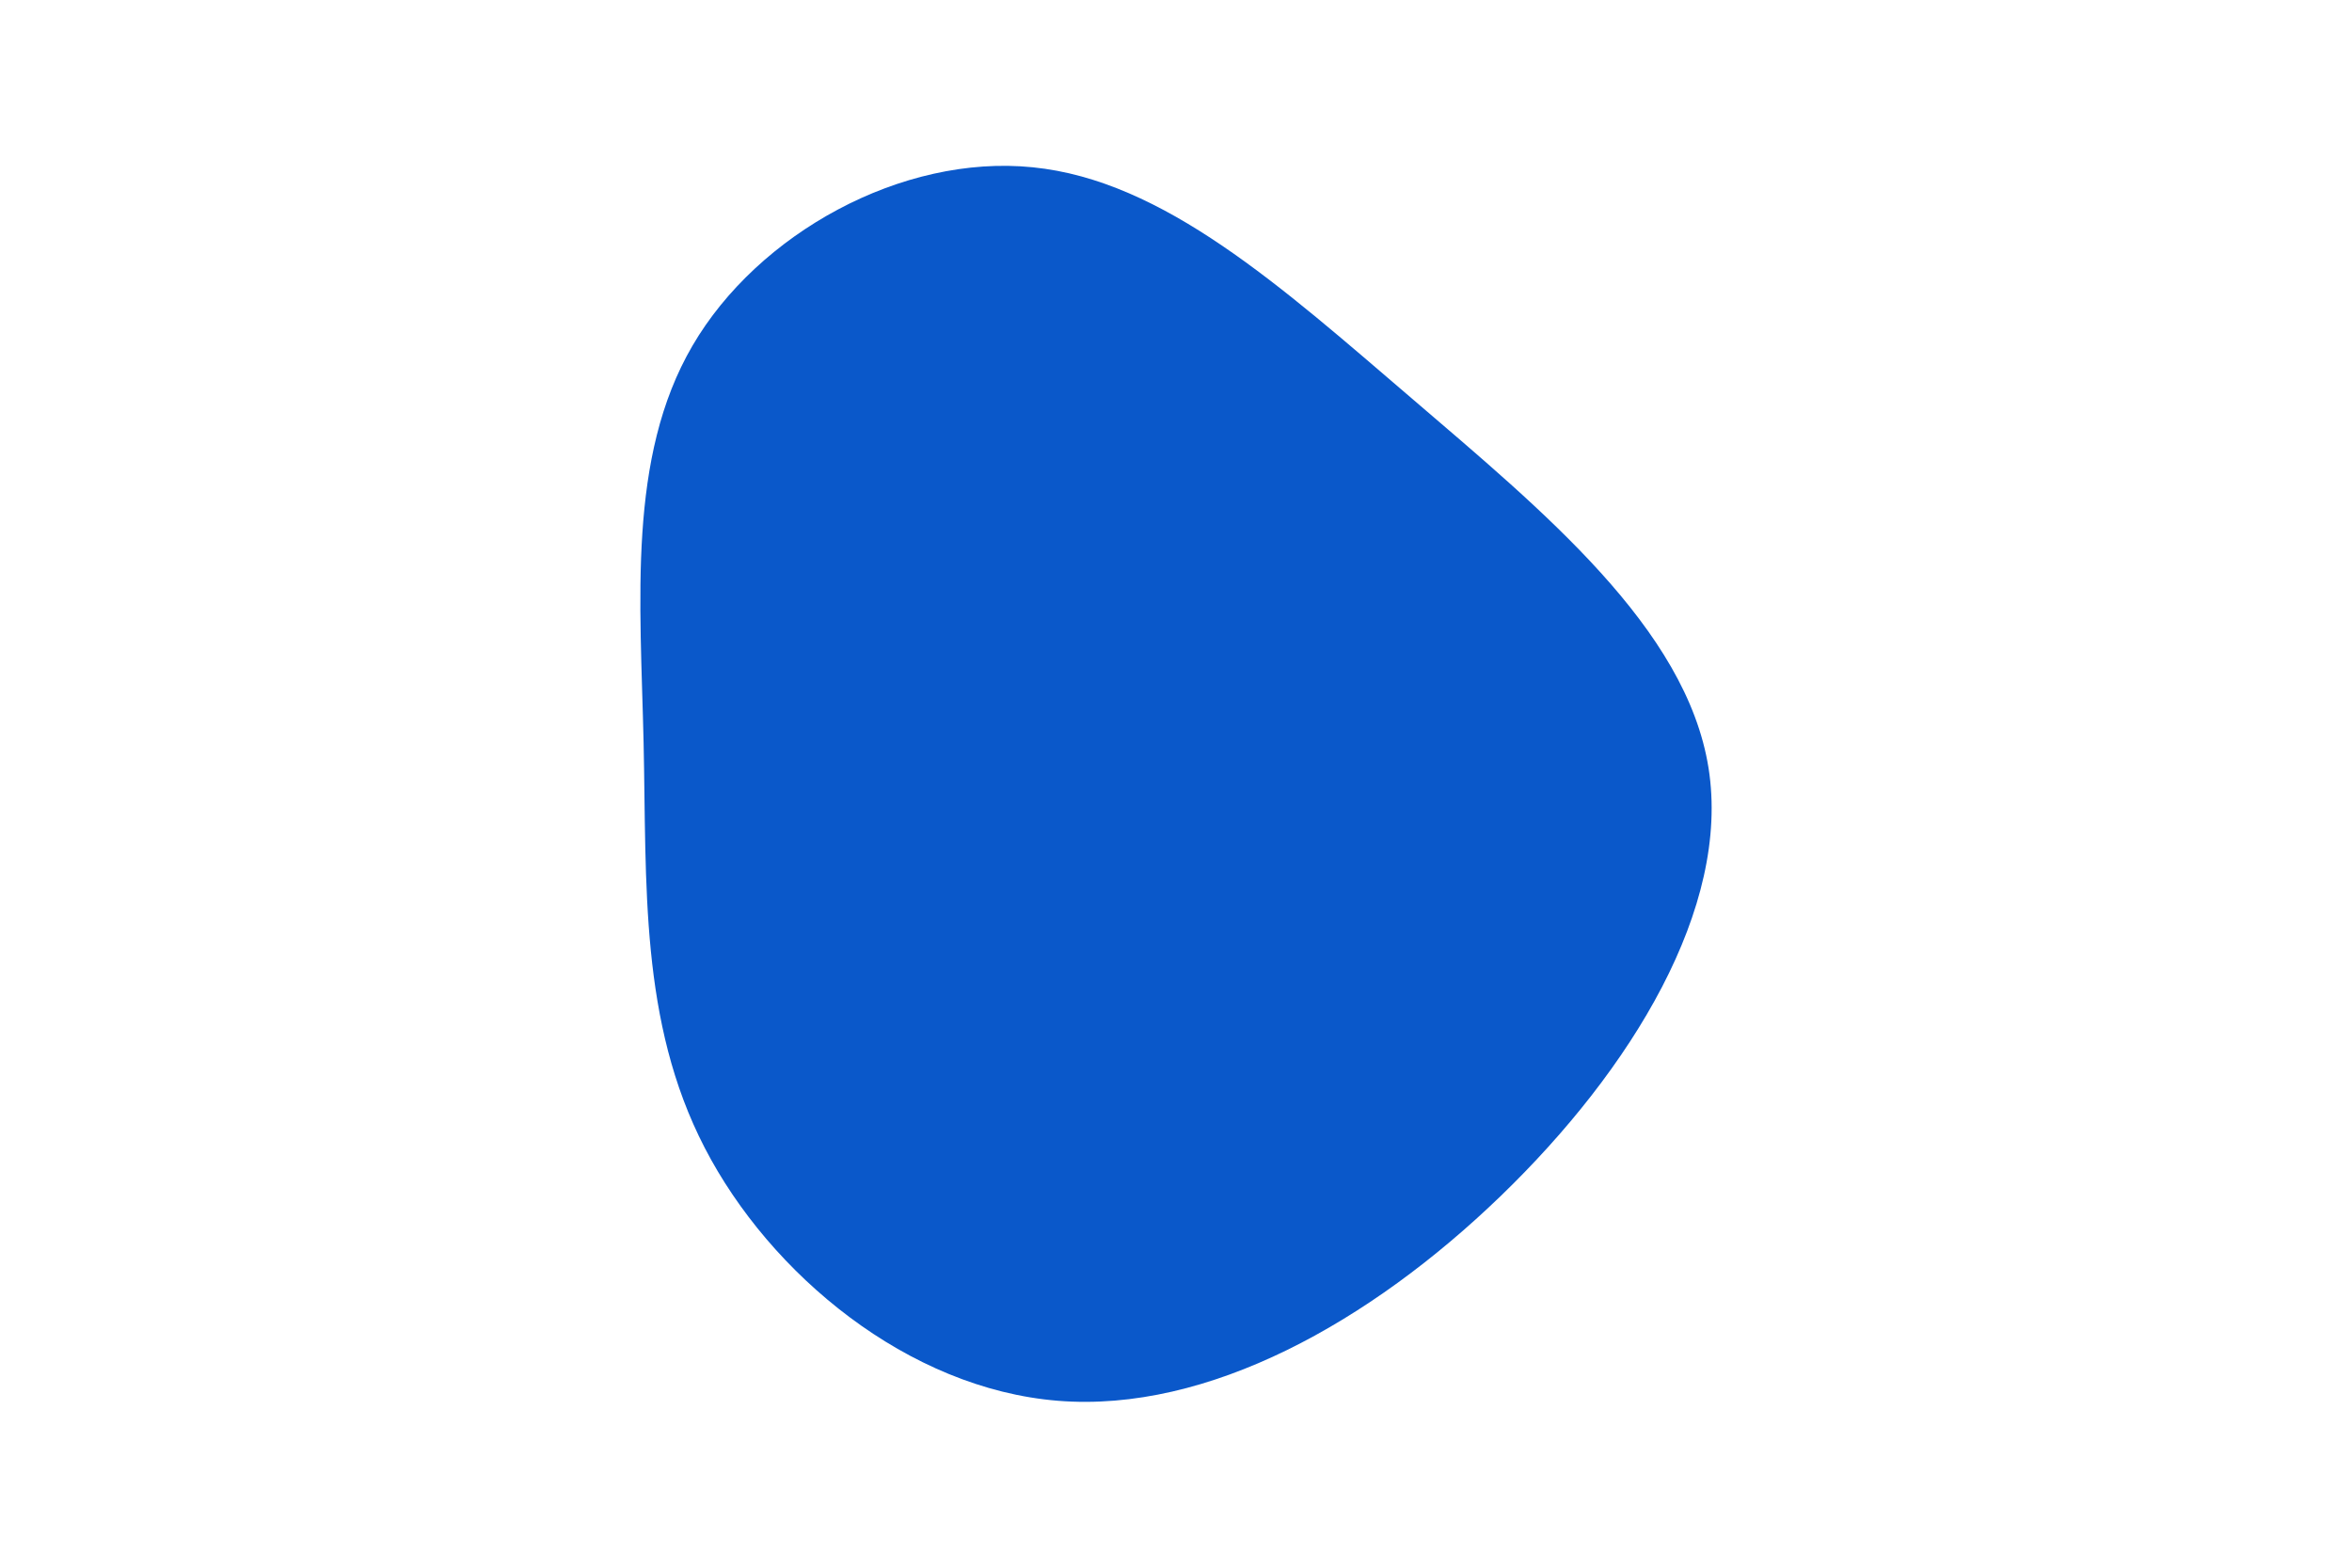 <svg id="visual" viewBox="0 0 900 600" width="900" height="600" xmlns="http://www.w3.org/2000/svg" xmlns:xlink="http://www.w3.org/1999/xlink" version="1.1"><g transform="translate(400.274 285.424)"><path d="M140 -132.9C190 -90 245 -45 253.5 8.5C262 62 224 124 174 172.3C124 220.6 62 255.3 4.6 250.7C-52.8 246.1 -105.6 202.3 -130.6 153.9C-155.6 105.6 -152.8 52.8 -154 -1.2C-155.2 -55.2 -160.3 -110.3 -135.3 -153.1C-110.3 -196 -55.2 -226.5 -5.1 -221.4C45 -216.4 90 -175.7 140 -132.9" fill="#0A58CA"></path></g></svg>